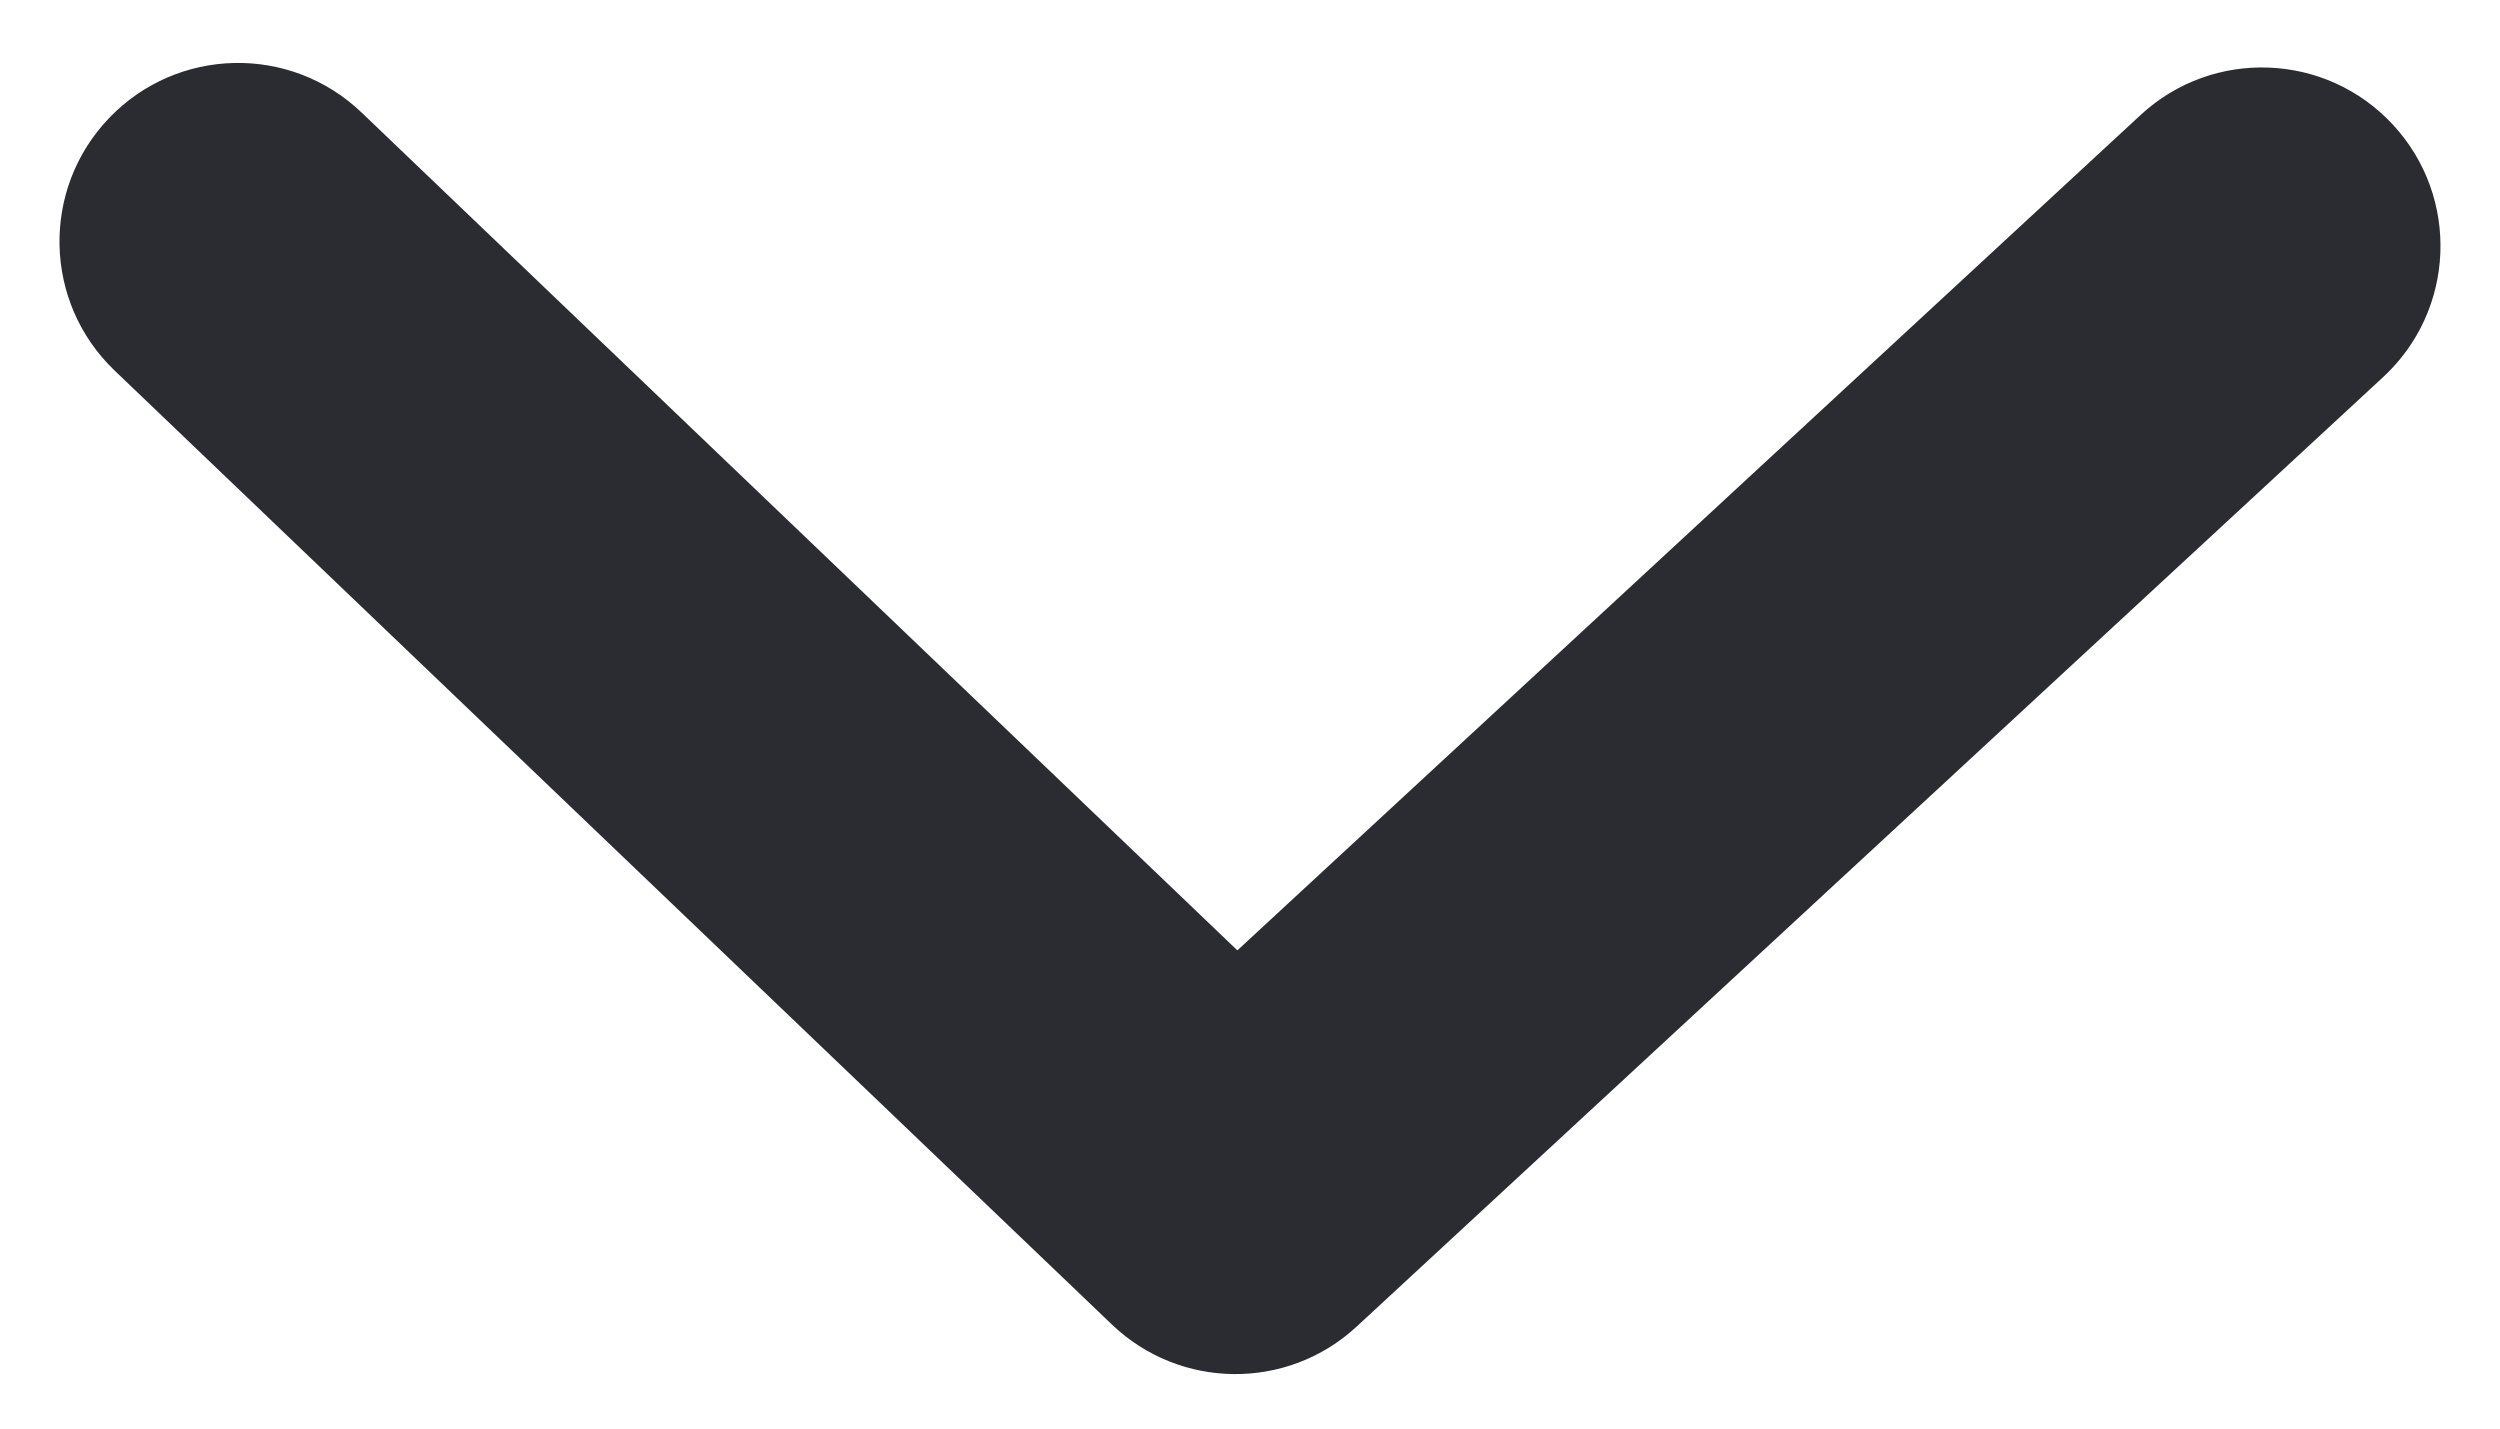 <svg width="21" height="12" viewBox="0 0 21 12" fill="none" xmlns="http://www.w3.org/2000/svg">
<path d="M20.018 3.168C20.627 2.605 20.664 1.656 20.101 1.048C19.539 0.44 18.59 0.403 17.982 0.965L20.018 3.168ZM10.377 10.042L9.34 11.126C9.913 11.674 10.813 11.682 11.395 11.144L10.377 10.042ZM3.037 0.945C2.438 0.372 1.489 0.393 0.916 0.992C0.343 1.591 0.364 2.54 0.963 3.113L3.037 0.945ZM17.982 0.965L9.358 8.941L11.395 11.144L20.018 3.168L17.982 0.965ZM0.963 3.113L9.34 11.126L11.414 8.959L3.037 0.945L0.963 3.113Z" fill="#2B2C31"/>
</svg>
